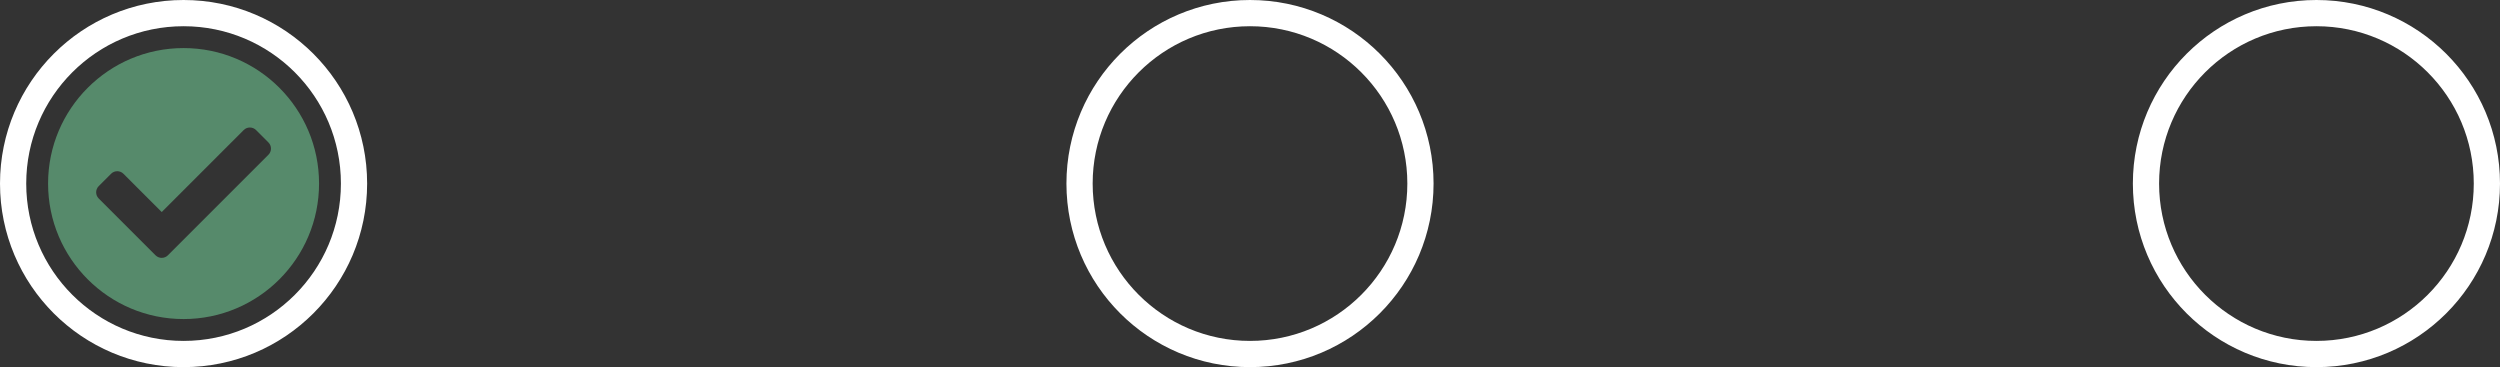 <svg width="286" height="42" viewBox="0 0 286 42" fill="none" xmlns="http://www.w3.org/2000/svg">
<rect x="0" y="0" width="286" height="42" fill="#333333" stroke="none"/>
<g clip-path="url(#clip0_101_265)">
<path d="M36.5 21C36.5 29.56 29.56 36.5 21 36.5C12.44 36.5 5.5 29.56 5.5 21C5.5 12.44 12.44 5.5 21 5.5C29.56 5.5 36.5 12.44 36.5 21ZM19.207 29.207L30.707 17.707C31.098 17.317 31.098 16.683 30.707 16.293L29.293 14.879C28.902 14.488 28.269 14.488 27.879 14.879L18.5 24.257L14.121 19.879C13.731 19.488 13.098 19.488 12.707 19.879L11.293 21.293C10.902 21.683 10.902 22.317 11.293 22.707L17.793 29.207C18.183 29.598 18.817 29.598 19.207 29.207Z" fill="#568A6B"/>
</g>
<circle cx="21" cy="21" r="19.5" stroke="white" stroke-width="3"/>
<circle cx="143" cy="21" r="19.5" stroke="white" stroke-width="3"/>
<circle cx="265" cy="21" r="19.5" stroke="white" stroke-width="3"/>
<defs>
<clipPath id="clip0_101_265">
<rect width="32" height="32" fill="white" transform="translate(5 5)"/>
</clipPath>
</defs>
</svg>
